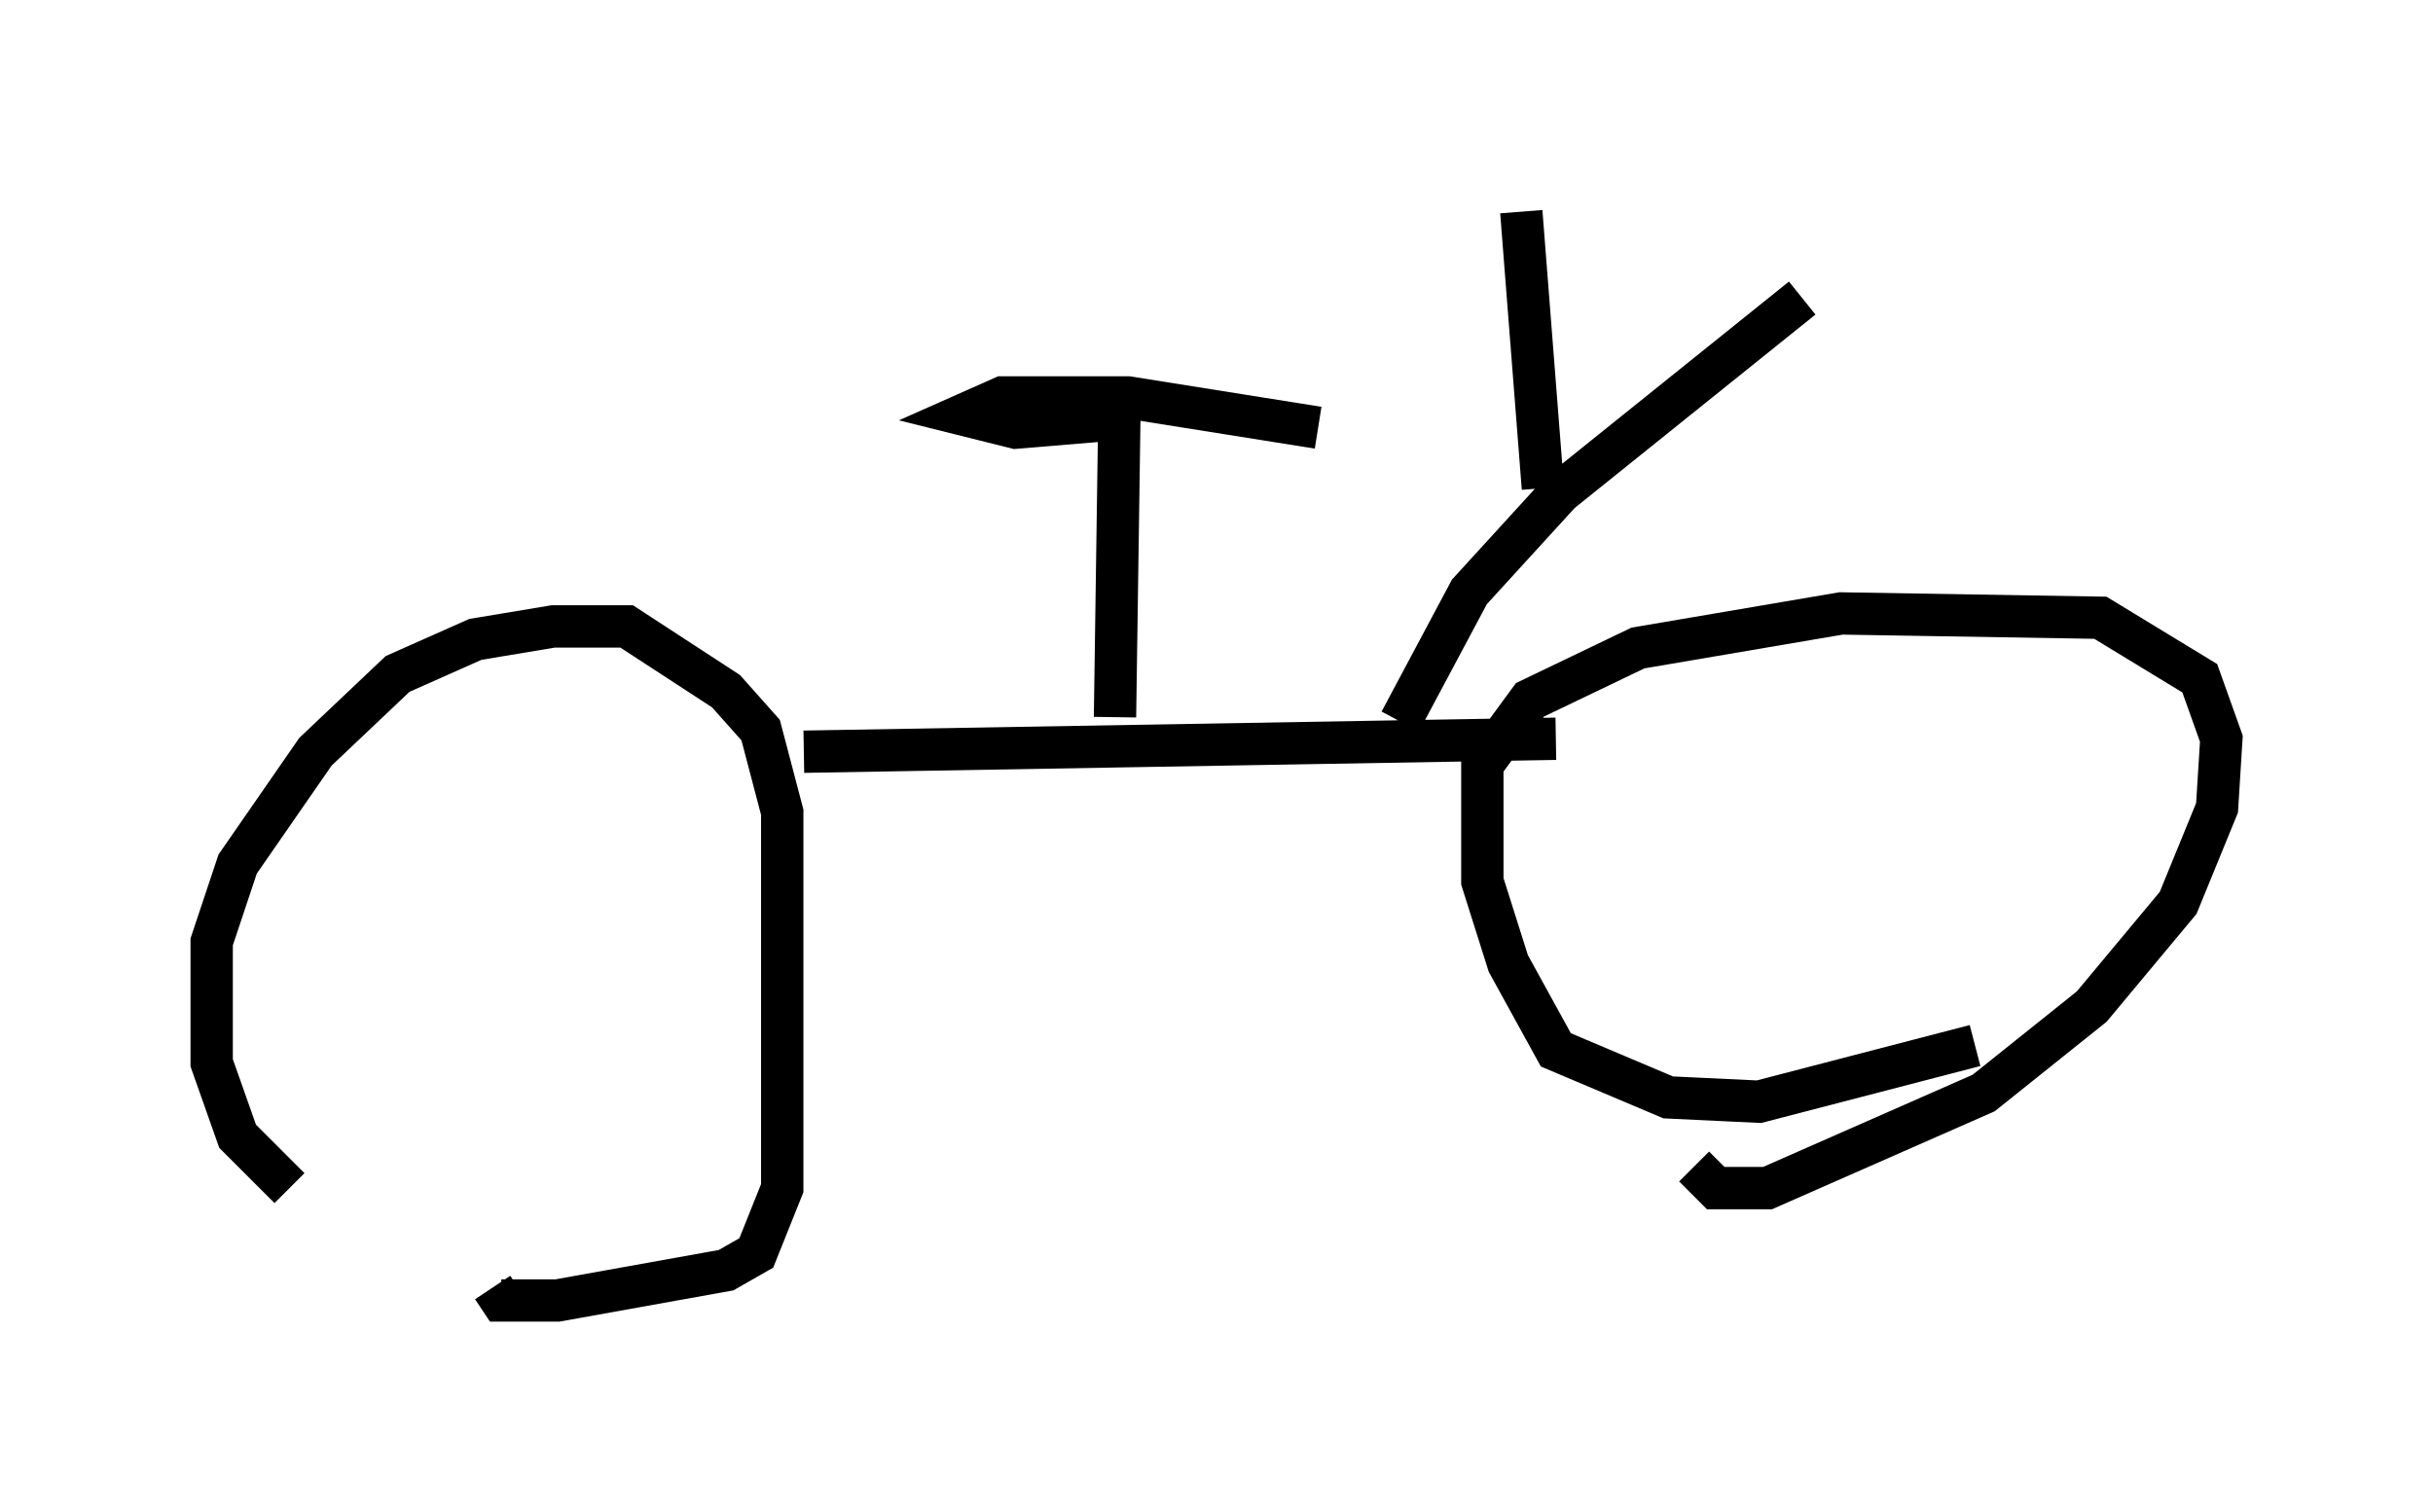 <?xml version="1.0" encoding="utf-8" ?>
<svg baseProfile="full" height="35.725" version="1.1" width="57.469" xmlns="http://www.w3.org/2000/svg" xmlns:ev="http://www.w3.org/2001/xml-events" xmlns:xlink="http://www.w3.org/1999/xlink"><defs /><rect fill="white" height="35.725" width="57.469" x="0" y="0" /><path d="M15.617, 30.011 m-8.779, -1.94 l-1.225, -1.225 -0.613, -1.735 l0.0, -2.858 0.613, -1.838 l1.838, -2.654 1.94, -1.838 l1.838, -0.817 1.838, -0.306 l1.735, 0.0 2.348, 1.531 l0.817, 0.919 0.51, 1.94 l0.0, 8.881 -0.613, 1.531 l-0.715, 0.408 -3.981, 0.715 l-1.327, 0.0 -0.204, -0.306 m35.015, -5.717 l-5.104, 1.327 -2.144, -0.102 l-2.654, -1.123 -1.123, -2.042 l-0.613, -1.94 0.0, -2.756 l1.123, -1.531 2.552, -1.225 l4.798, -0.817 6.125, 0.102 l2.348, 1.429 0.51, 1.429 l-0.102, 1.633 -0.919, 2.246 l-2.042, 2.45 -2.552, 2.042 l-5.104, 2.246 -1.225, 0.0 l-0.51, -0.51 m-21.029, -9.8 l17.763, -0.306 m-10.413, -0.51 l0.102, -7.044 -2.45, 0.204 l-1.225, -0.306 0.919, -0.408 l2.96, 0.0 4.492, 0.715 m1.94, 6.942 l1.633, -3.063 2.144, -2.348 l5.717, -4.594 m-6.125, 4.492 l-0.51, -6.533 " fill="none" stroke="black" stroke-width="1" /></svg>